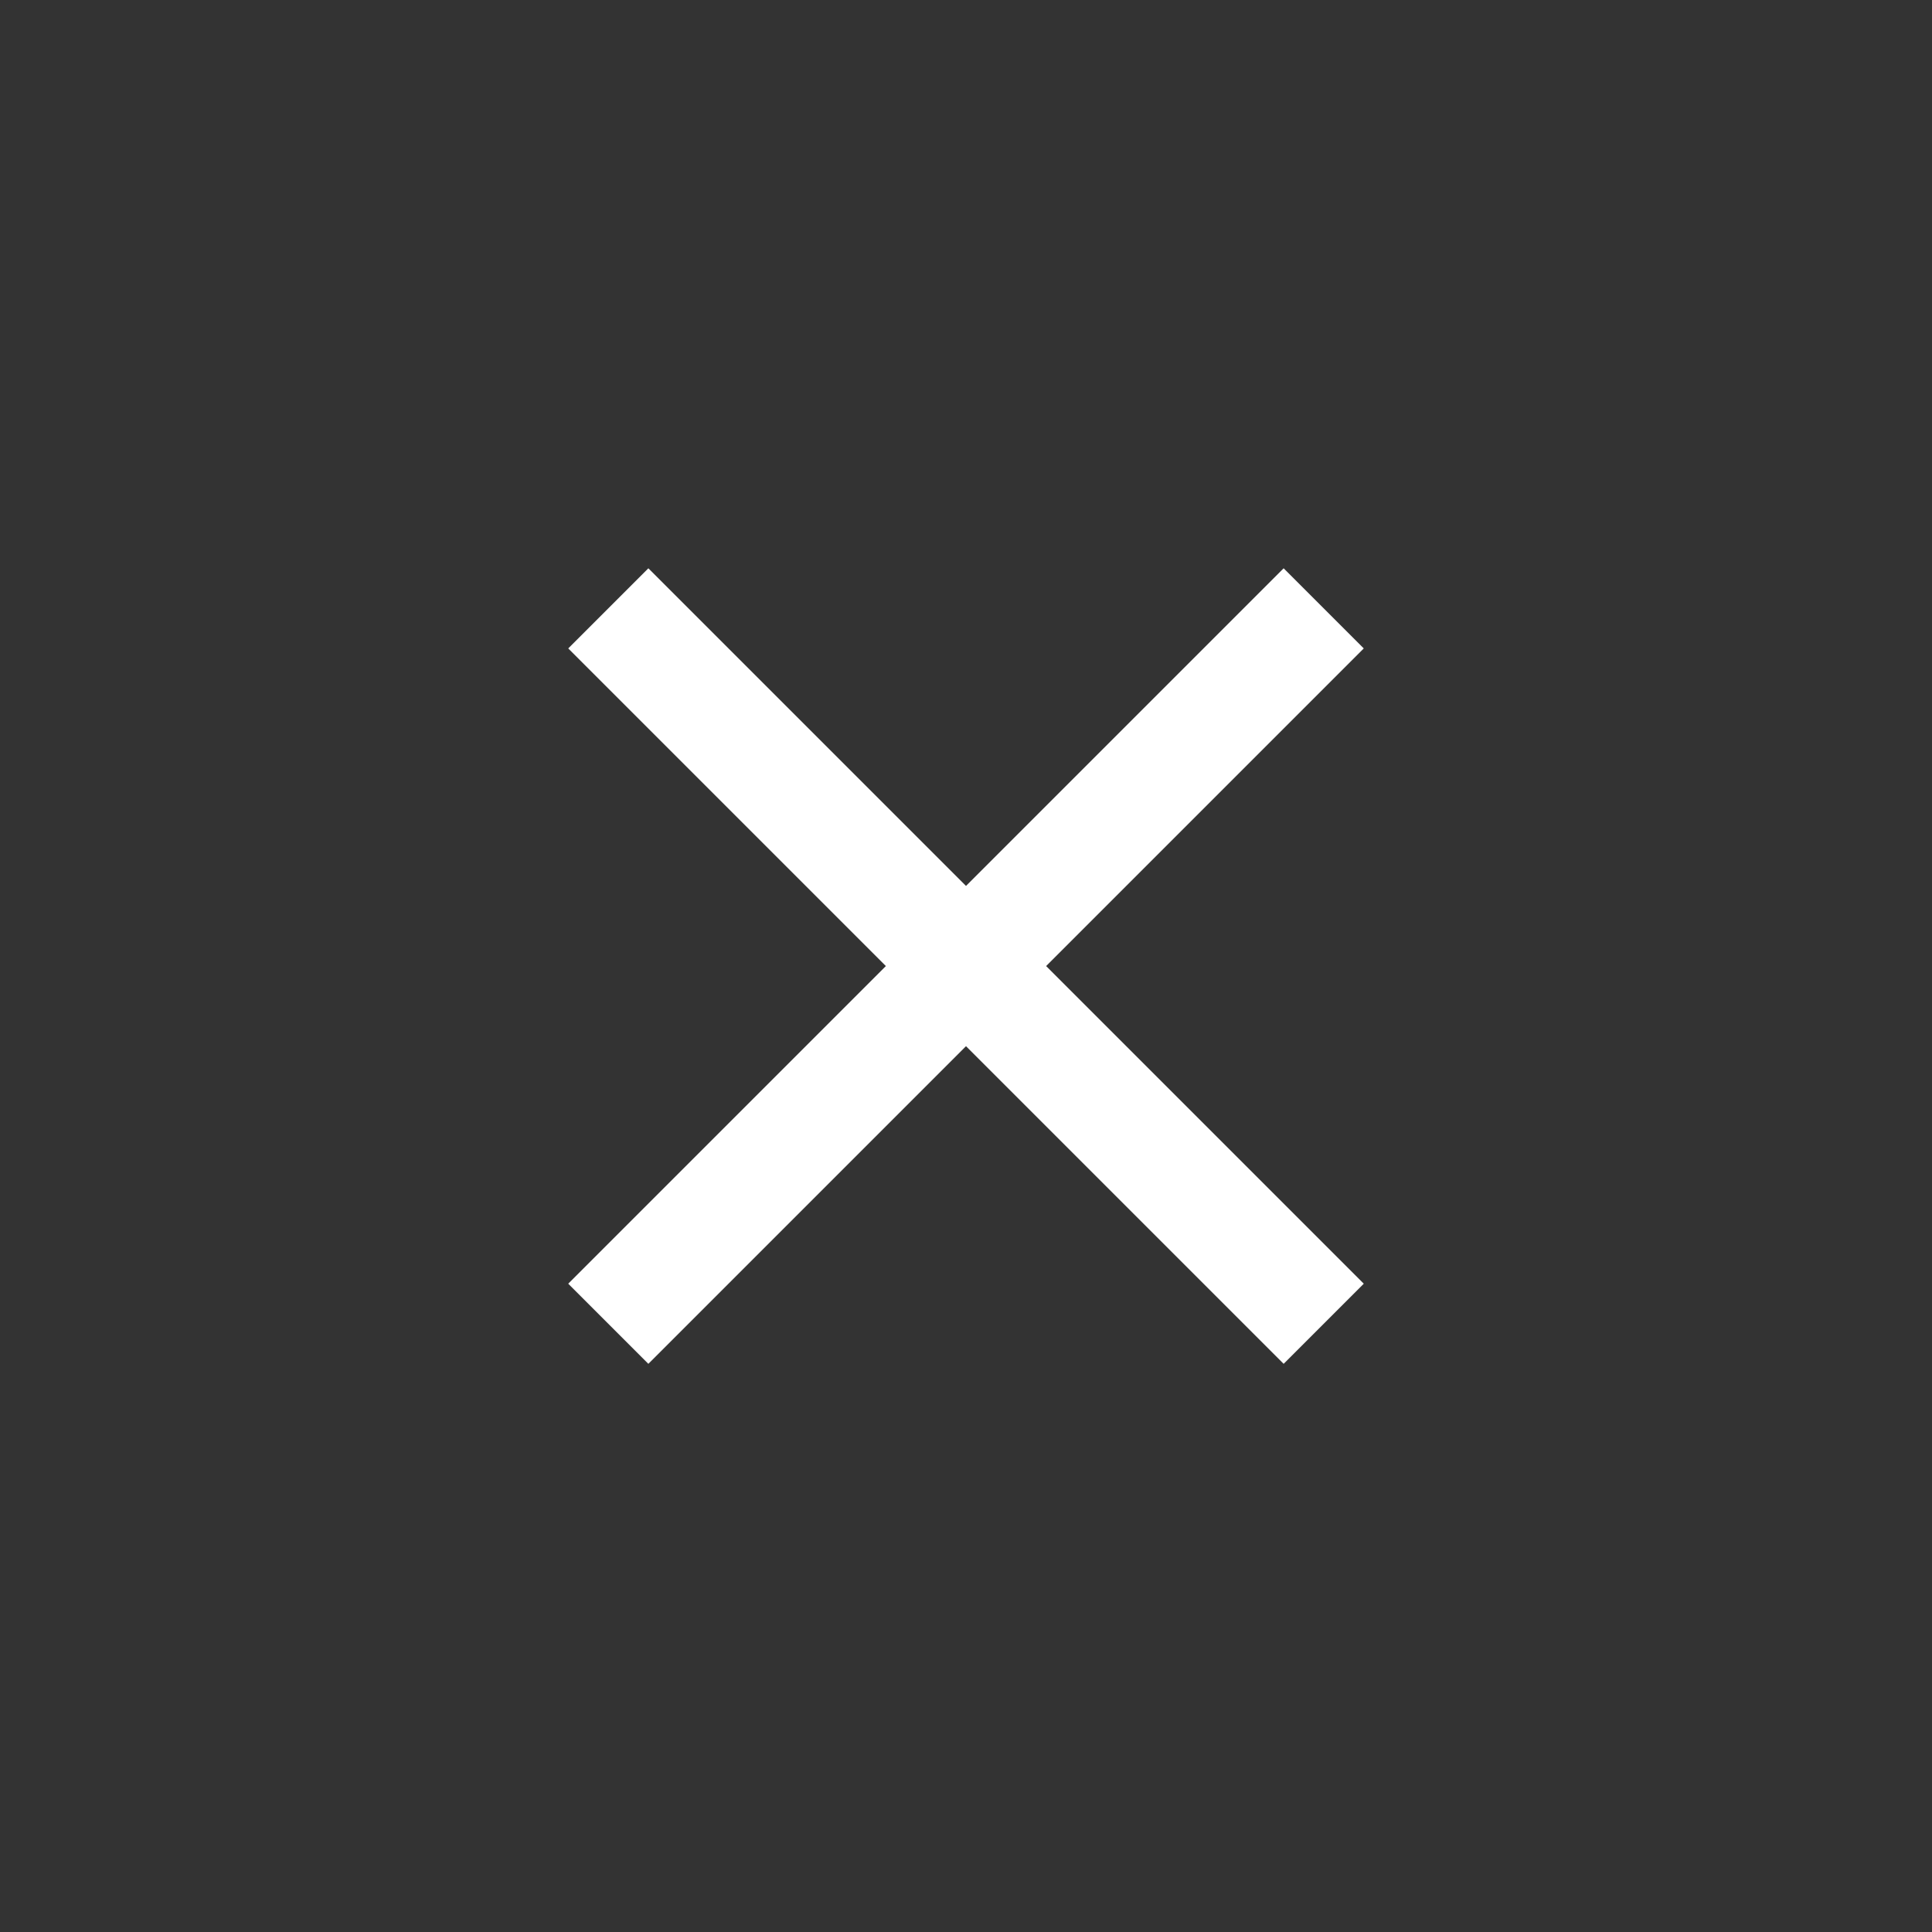 <svg width="34" height="34" viewBox="0 0 34 34" fill="none" xmlns="http://www.w3.org/2000/svg">
<rect x="0" y="0" width="34" height="34" fill="#333333" stroke="none"/>
<path d="M24 11.411L22.59 10.001L17 15.591L11.41 10.001L10 11.411L15.59 17.001L10 22.591L11.41 24.001L17 18.411L22.59 24.001L24 22.591L18.41 17.001L24 11.411Z" fill="white"/>
</svg>
